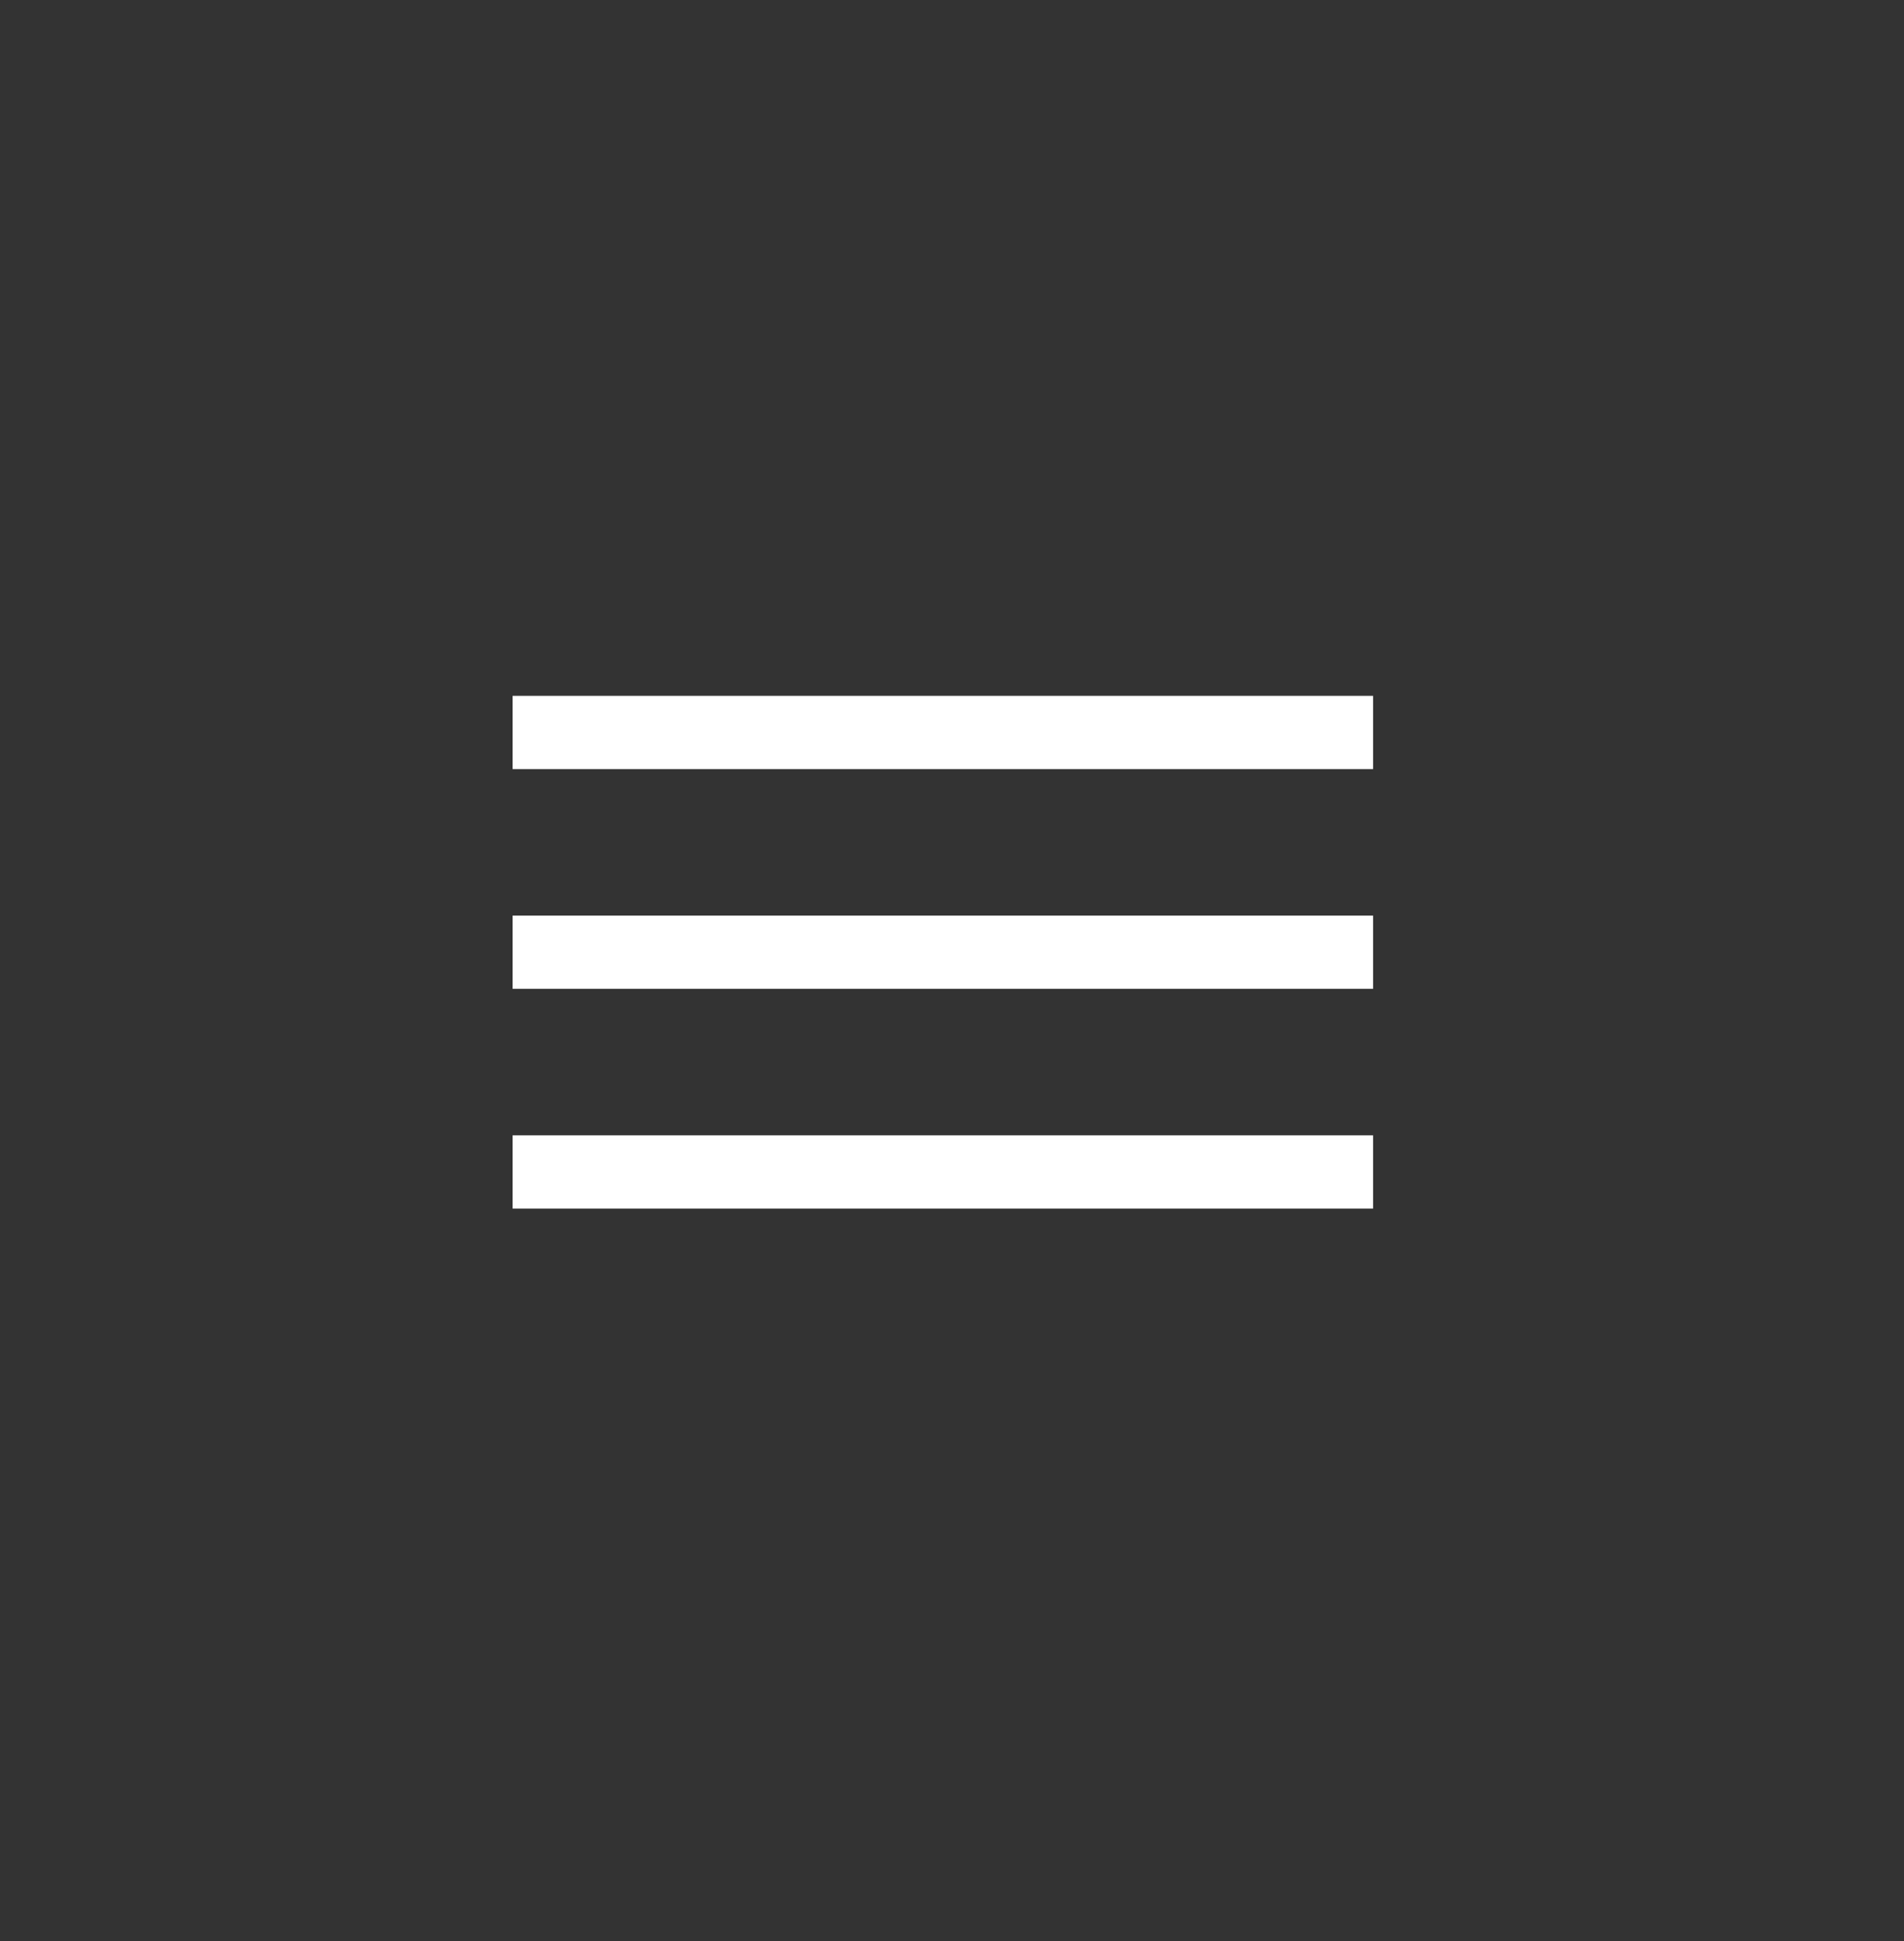 <svg xmlns="http://www.w3.org/2000/svg" width="52" height="53" viewBox="0 0 52 53" fill="none">
  <rect x="0" y="0" width="52" height="53" fill="#333333" stroke="none"/>
  <path d="M14 20H37.5" stroke="white" stroke-width="2" />
  <path d="M14 26H37.5" stroke="white" stroke-width="2" />
  <path d="M14 32H37.5" stroke="white" stroke-width="2" />
</svg>